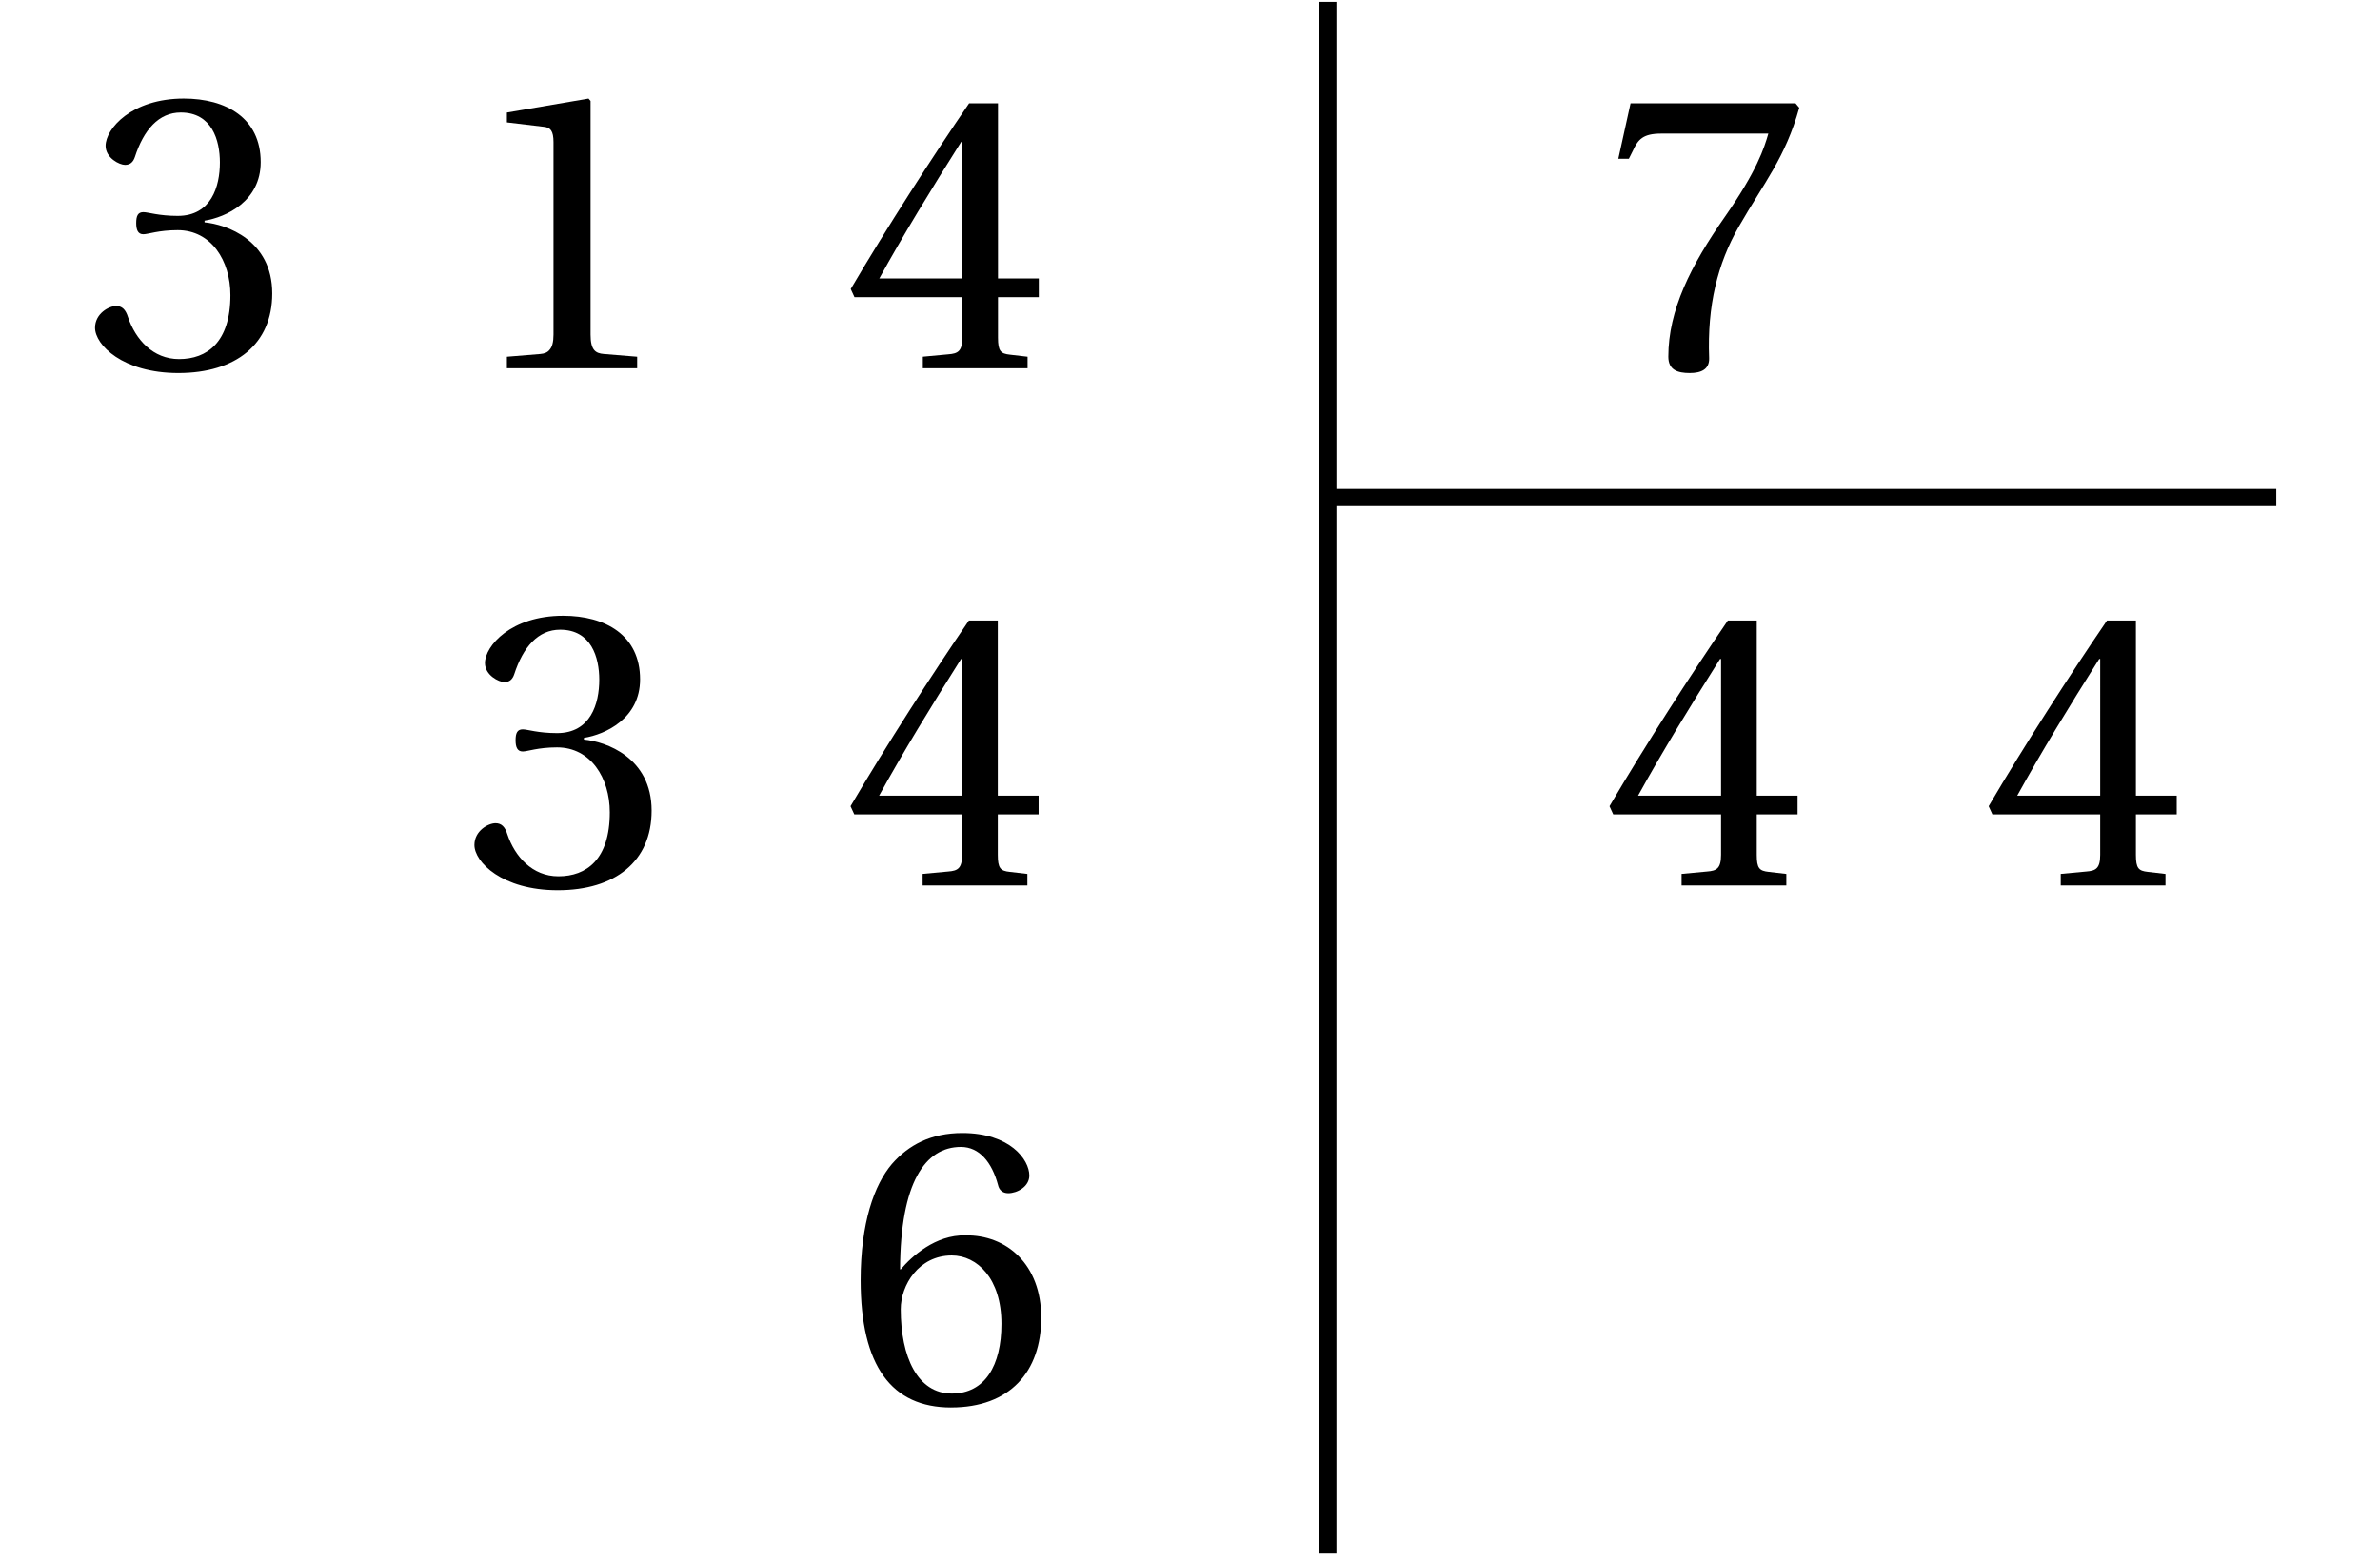 <svg xmlns="http://www.w3.org/2000/svg" xmlns:xlink="http://www.w3.org/1999/xlink" width="109.33px" height="71.731px" viewBox="0 0 109.33 71.731"><defs><path id="a" d="M2.375-6.672c0 .312.078.516.328.516.219 0 .703-.188 1.578-.188 1.547 0 2.422 1.406 2.422 2.984 0 2.172-1.078 2.938-2.359 2.938-1.203 0-2-.906-2.344-1.922-.109-.359-.281-.516-.547-.516-.328 0-.969.344-.969 1C.484-1.078 1.75.219 4.312.219c2.641 0 4.312-1.328 4.312-3.656 0-2.453-2.109-3.172-3.109-3.266v-.078C6.5-6.938 8.094-7.672 8.094-9.469c0-2.031-1.594-2.922-3.531-2.922-2.406 0-3.594 1.391-3.594 2.172 0 .562.641.875.891.875.234 0 .375-.125.453-.359.406-1.25 1.094-2.047 2.109-2.047 1.438 0 1.797 1.281 1.797 2.297C6.219-8.359 5.828-7 4.281-7c-.875 0-1.359-.172-1.578-.172-.25 0-.328.172-.328.5m0 0"/><path id="b" d="M7.969 0v-.531l-1.531-.125c-.391-.031-.609-.188-.609-.891v-10.734l-.094-.109-3.75.641v.453l1.703.203c.297.031.438.188.438.703v8.844c0 .344-.062.562-.172.688-.094.125-.234.188-.438.203l-1.531.125V0Zm0 0"/><path id="c" d="M5.469-3.266v1.859c0 .625-.203.734-.641.766l-1.172.109V0h4.812v-.531L7.656-.625c-.422-.047-.547-.156-.547-.781v-1.859h1.875V-4.125h-1.875v-8.047H5.781C4.062-9.656 2.016-6.484.344-3.641l.172.375ZM1.656-4.125c1.094-1.984 2.375-4.078 3.766-6.281h.047V-4.125Zm0 0"/><path id="d" d="M4.953.219c2.703 0 4.141-1.641 4.141-4.125 0-2.453-1.594-3.812-3.484-3.781-1.375-.031-2.469.969-2.969 1.562h-.031c.016-4 1.156-5.625 2.797-5.625.844 0 1.422.703 1.703 1.75.047.219.203.375.469.375.406 0 .969-.297.969-.812 0-.734-.891-1.953-3.078-1.953-1.438 0-2.469.547-3.234 1.422-.812.953-1.438 2.703-1.438 5.344 0 3.938 1.422 5.844 4.156 5.844m.031-6.984c1.156 0 2.281 1.047 2.281 3.141 0 1.906-.75 3.203-2.281 3.203-1.578 0-2.344-1.688-2.344-3.875 0-1.109.828-2.469 2.344-2.469m0 0"/><path id="f" d="M1.312-12.172.75-9.625h.484l.188-.375c.234-.516.469-.781 1.297-.781h4.922c-.188.656-.516 1.703-2 3.828-1.562 2.234-2.594 4.281-2.594 6.422 0 .609.422.75.984.75.531 0 .906-.172.891-.688C4.828-2.875 5.312-4.812 6.281-6.5c1.172-2.047 2.141-3.172 2.781-5.469l-.172-.203Zm0 0"/><clipPath id="e"><path d="M60 .086h2V71.379h-2Zm0 0"/></clipPath></defs><use xlink:href="#a" x="3.882" y="16.919"/><use xlink:href="#b" x="21.3" y="16.919"/><use xlink:href="#c" x="38.736" y="16.919"/><use xlink:href="#a" x="21.309" y="40.683"/><use xlink:href="#c" x="38.727" y="40.683"/><use xlink:href="#d" x="38.737" y="64.447"/><g clip-path="url(#e)"><path fill="none" stroke="#000" stroke-miterlimit="10" stroke-width=".791" d="M60.996 71.379V.082"/></g><path fill="none" stroke="#000" stroke-miterlimit="10" stroke-width=".791" d="M60.996 22.859h43.57"/><use xlink:href="#f" x="73.591" y="16.919"/><use xlink:href="#c" x="73.591" y="40.683"/><use xlink:href="#c" x="91.009" y="40.683"/></svg>